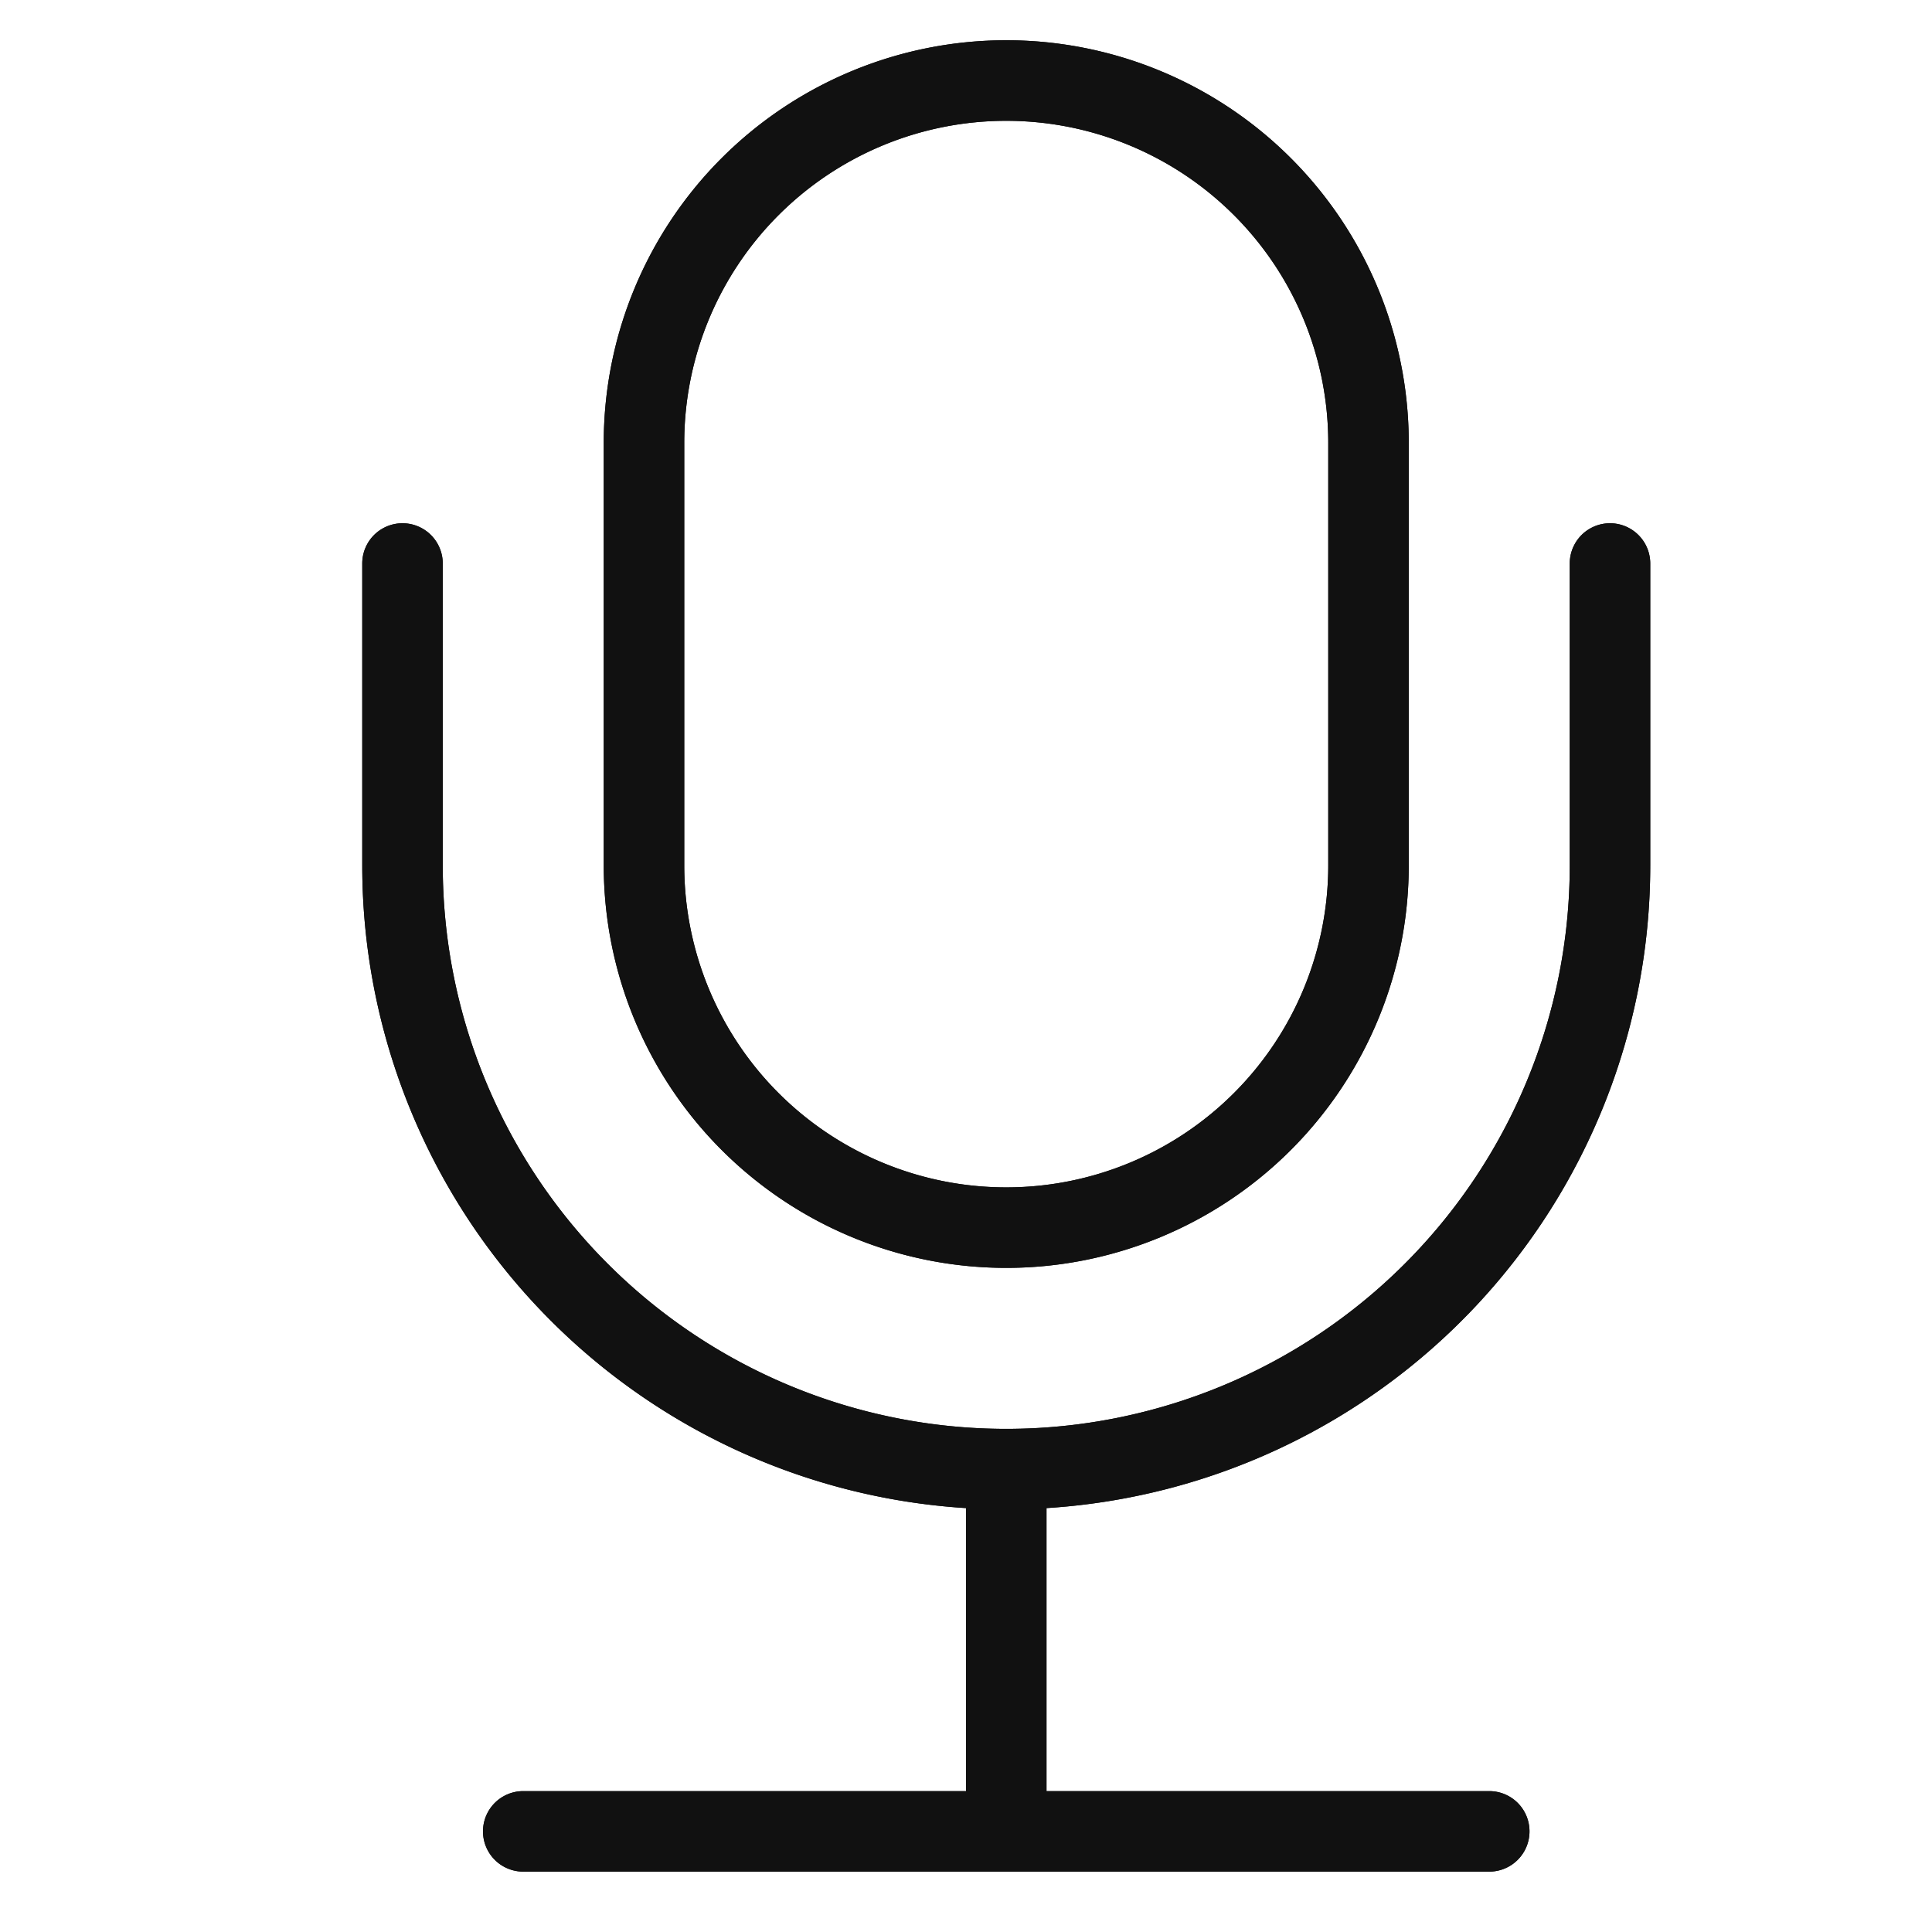 <svg width="24" height="24" fill="none" xmlns="http://www.w3.org/2000/svg"><path fill-rule="evenodd" clip-rule="evenodd" d="M12.5.5a5 5 0 0 0-5 5v5.25a5 5 0 1 0 10 0V5.5a5 5 0 0 0-5-5zM9.672 2.672A4 4 0 0 1 16.5 5.5v5.25a4 4 0 1 1-8 0V5.5a4 4 0 0 1 1.172-2.828zM12.5 17.75a7 7 0 0 0 7-7V7a.5.5 0 0 1 1 0v3.75a8 8 0 0 1-7.5 7.984v3.516h5.5a.5.5 0 0 1 0 1h-12a.5.5 0 0 1 0-1H12v-3.516a8 8 0 0 1-7.5-7.984V7a.5.5 0 0 1 1 0v3.75a7 7 0 0 0 7 7z" fill="#111"/><path fill-rule="evenodd" clip-rule="evenodd" d="M12.5.5a5 5 0 0 0-5 5v5.25a5 5 0 1 0 10 0V5.5a5 5 0 0 0-5-5zM9.672 2.672A4 4 0 0 1 16.5 5.5v5.25a4 4 0 1 1-8 0V5.5a4 4 0 0 1 1.172-2.828zM12.5 17.75a7 7 0 0 0 7-7V7a.5.5 0 0 1 1 0v3.75a8 8 0 0 1-7.5 7.984v3.516h5.5a.5.5 0 0 1 0 1h-12a.5.5 0 0 1 0-1H12v-3.516a8 8 0 0 1-7.5-7.984V7a.5.5 0 0 1 1 0v3.75a7 7 0 0 0 7 7z" fill="#111"/></svg>